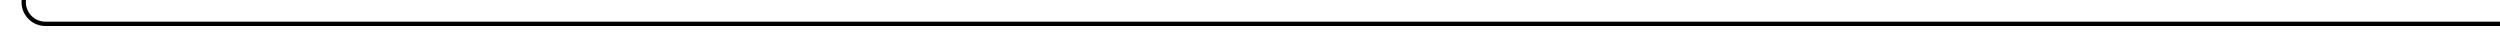 ﻿<?xml version="1.0" encoding="utf-8"?>
<svg version="1.1" xmlns:xlink="http://www.w3.org/1999/xlink" width="577px" height="10px" preserveAspectRatio="xMinYMid meet" viewBox="430 801  577 8" xmlns="http://www.w3.org/2000/svg">
  <path d="M 426 235.5  L 430 235.5  A 5 5 0 0 1 435.5 240.5 L 435.5 800  A 5 5 0 0 0 440.5 805.5 L 1007 805.5  " stroke-width="1" stroke="#000000" fill="none" />
  <path d="M 428 232.5  A 3 3 0 0 0 425 235.5 A 3 3 0 0 0 428 238.5 A 3 3 0 0 0 431 235.5 A 3 3 0 0 0 428 232.5 Z " fill-rule="nonzero" fill="#000000" stroke="none" />
</svg>